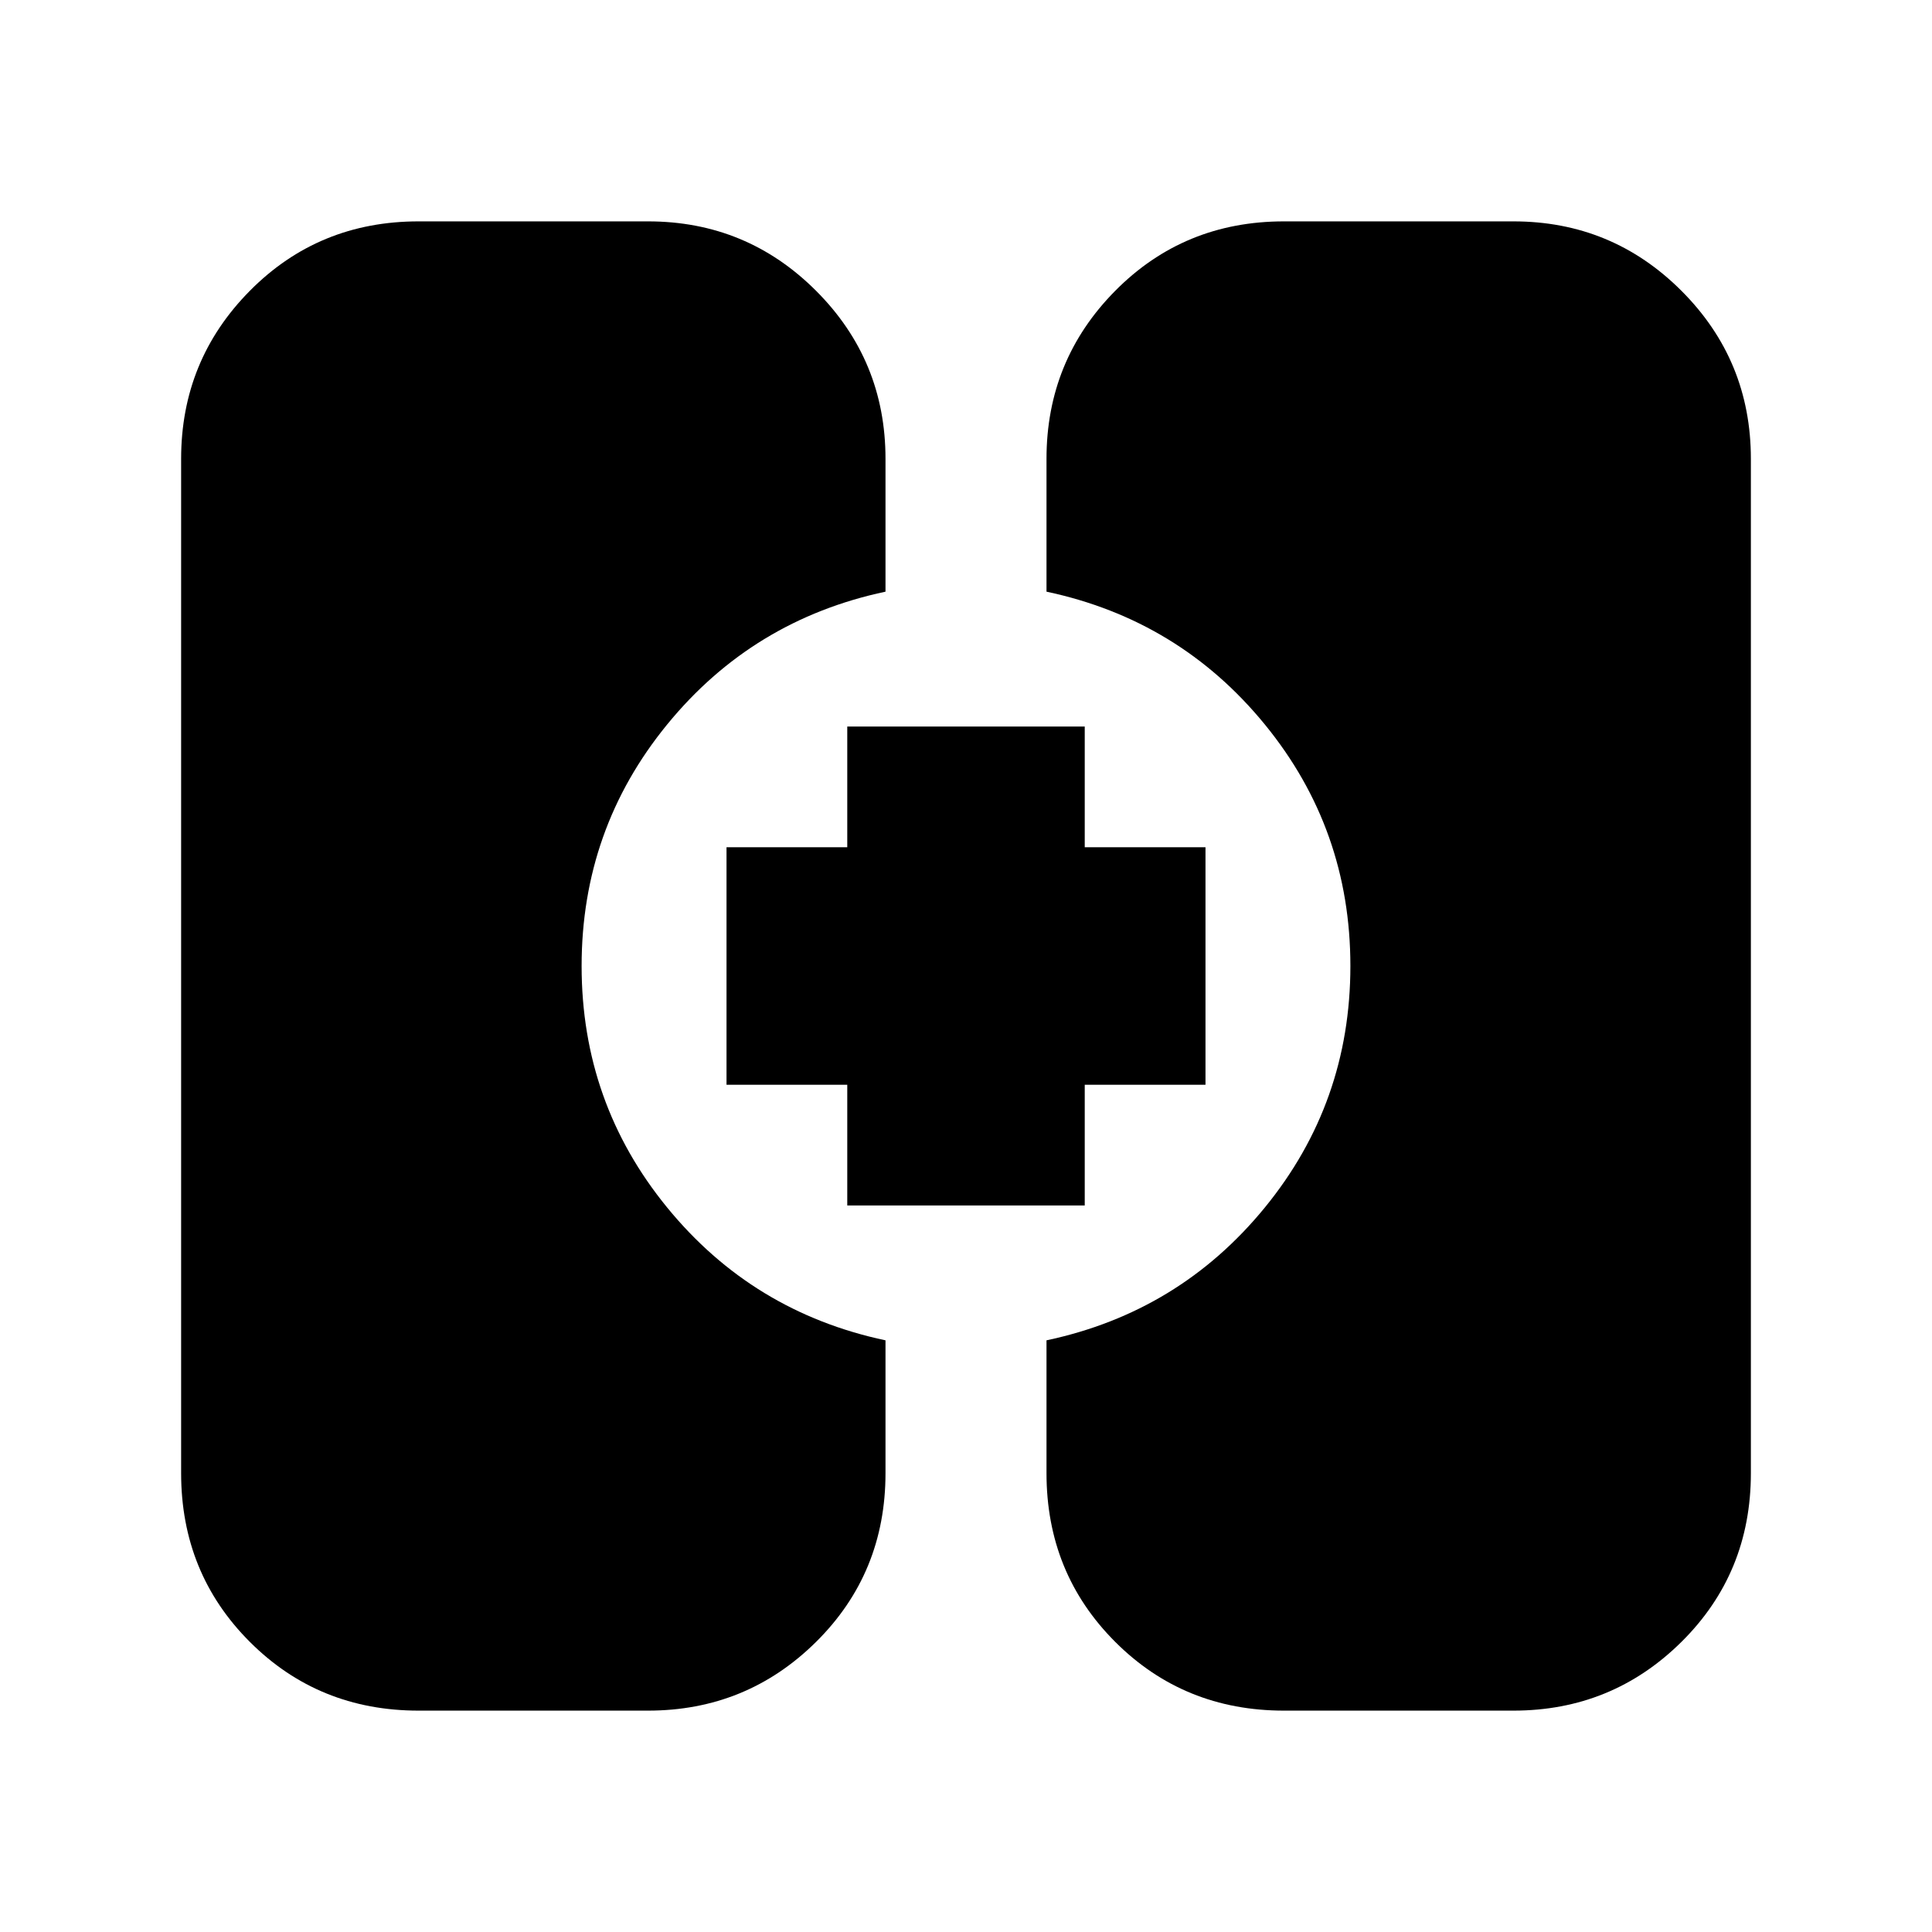 <svg xmlns="http://www.w3.org/2000/svg" height="20" viewBox="0 -960 960 960" width="20"><path d="M208-110q-49.7 0-83.85-34.15Q90-178.3 90-228v-504q0-49 34.15-83.5T208-850h114q49 0 83.5 34.5T440-732v66q-66 14-108.5 66T289-480q0 68 42.5 120T440-294v66q0 49.7-34.5 83.85Q371-110 322-110H208Zm430 0q-49.7 0-83.85-34.15Q520-178.3 520-228v-66q66-14 108.5-66T671-480q0-68-42.5-120T520-666v-66q0-49 34.15-83.5T638-850h114q49 0 83.5 34.5T870-732v504q0 49.7-34.5 83.85Q801-110 752-110H638ZM421-361v-60h-60v-118h60v-60h118v60h60v118h-60v60H421Z"/></svg>